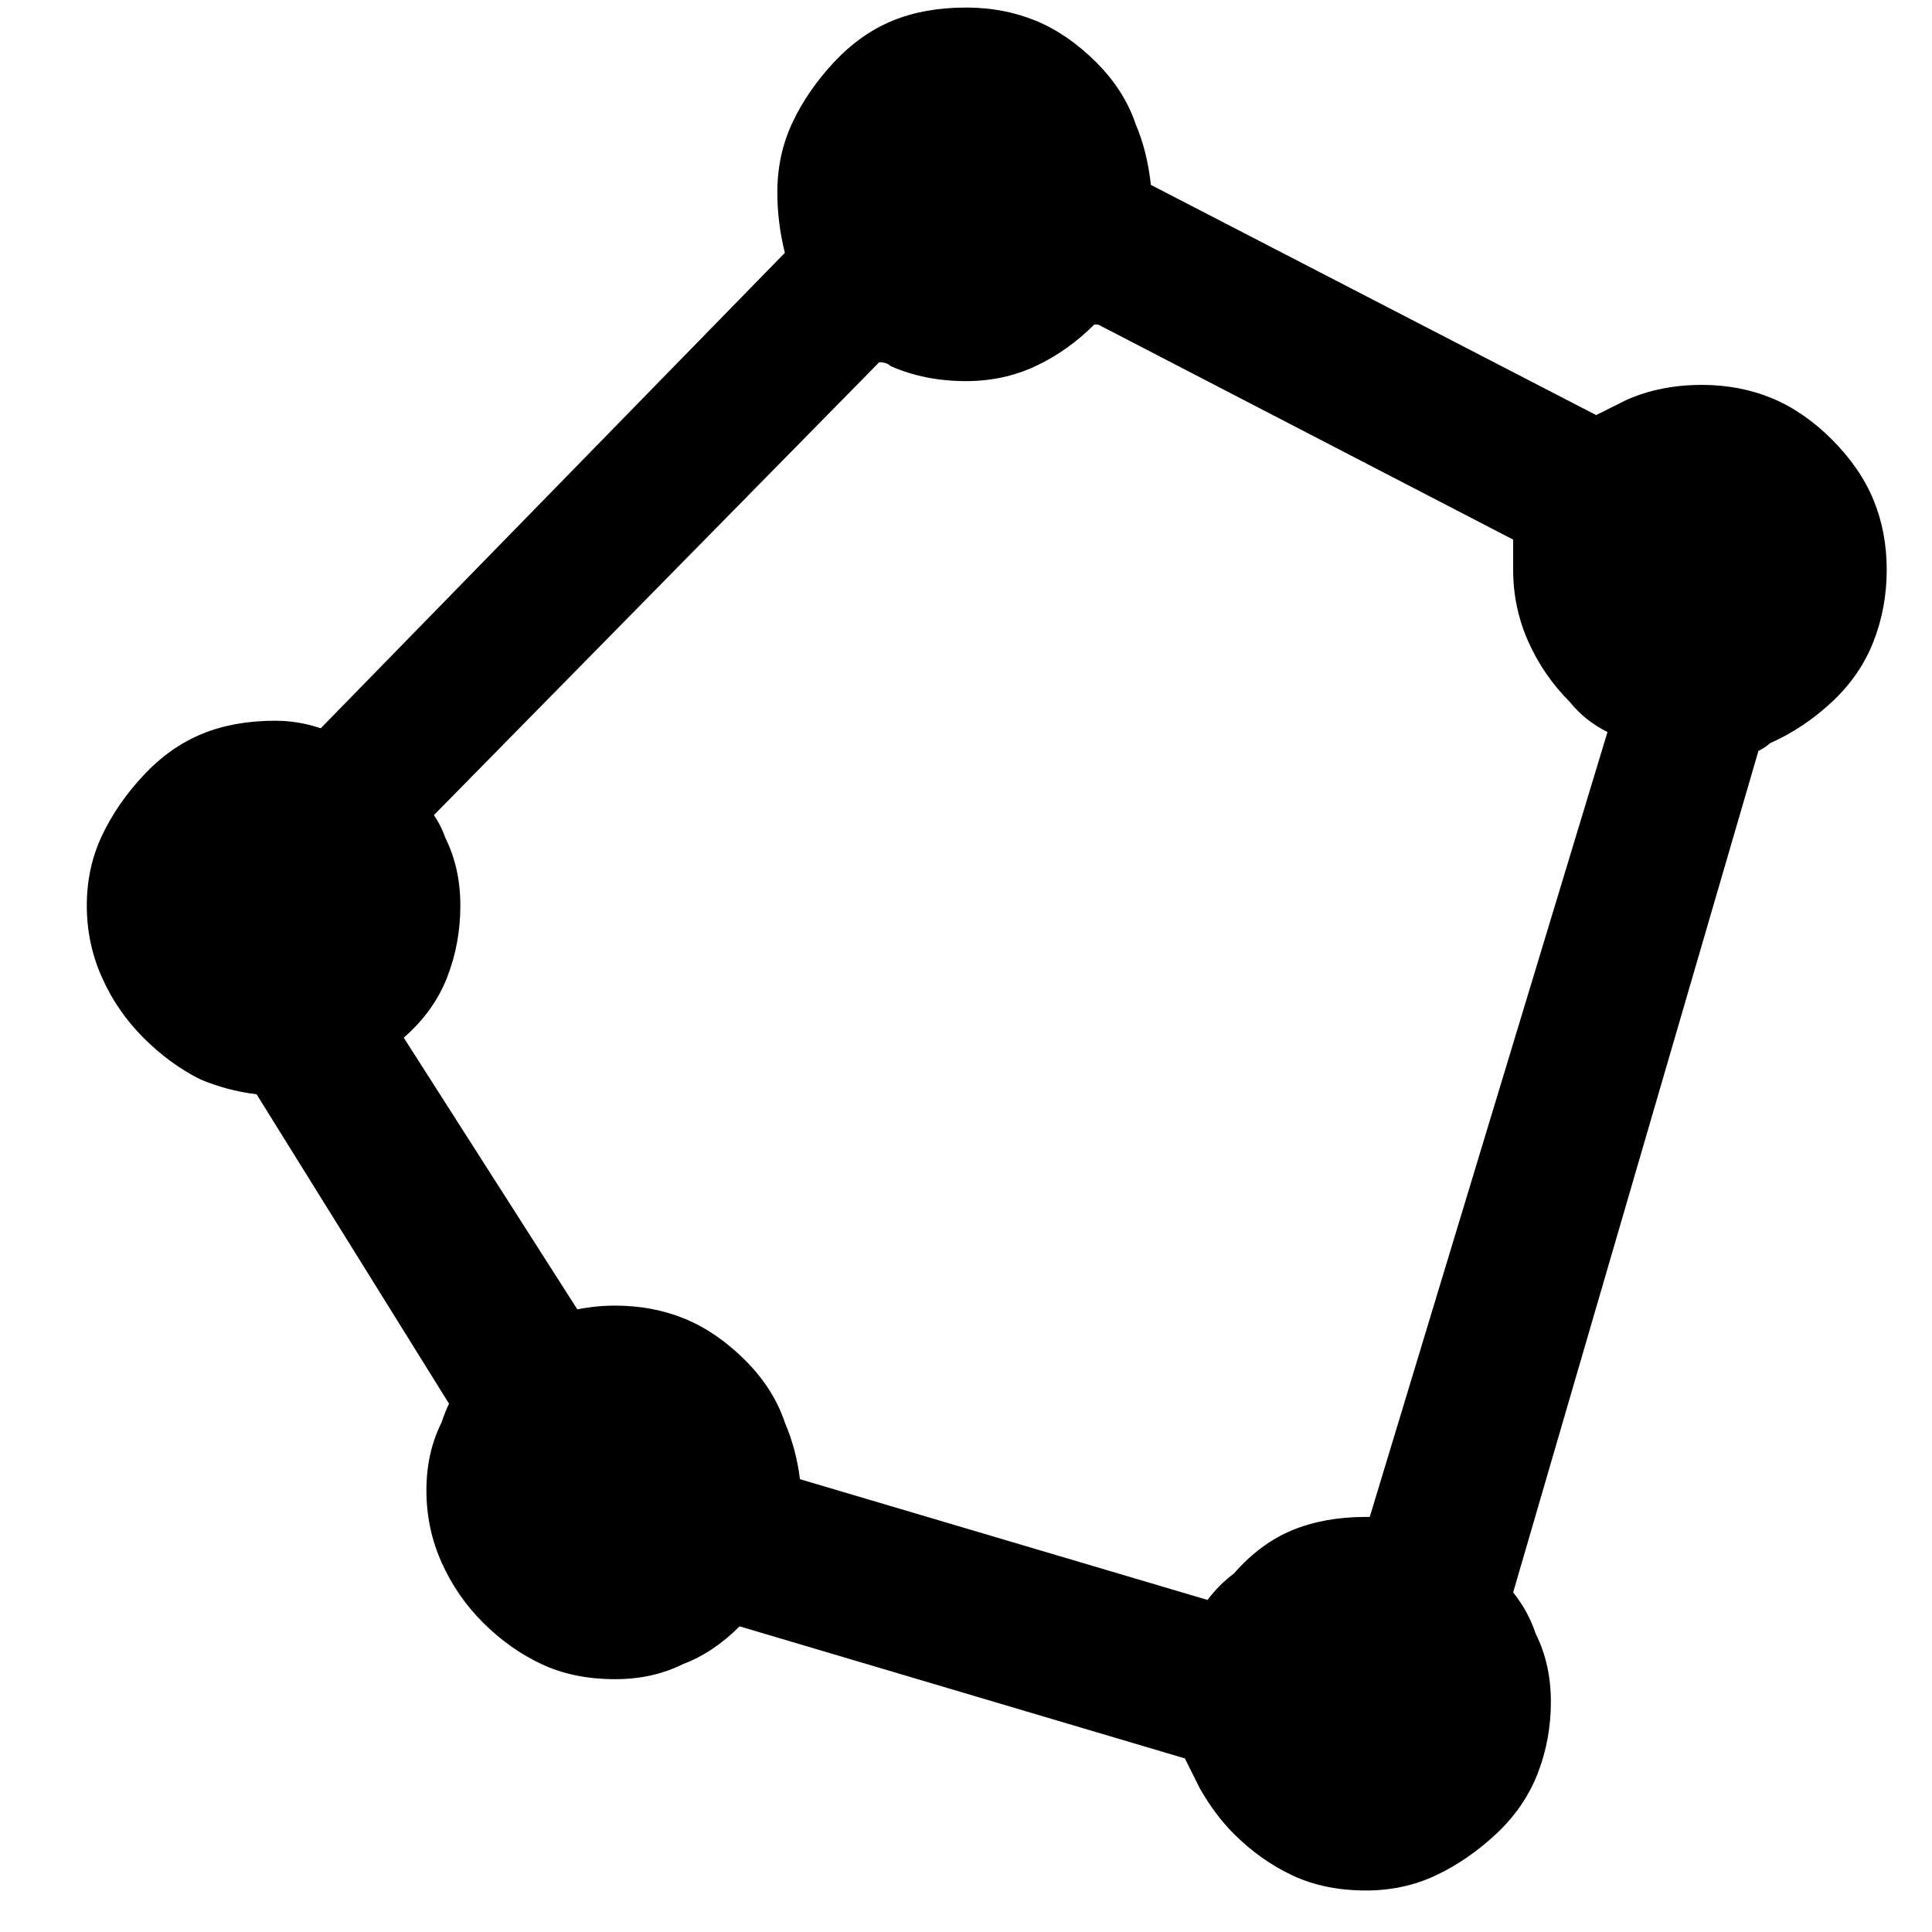 <svg xmlns="http://www.w3.org/2000/svg" viewBox="0 0 512 512">
	<path d="M500 151q0 10-3.5 19t-11 16-16.5 11q-1 1-3 2l-65 223q4 5 6 11 4 8 4 18t-3.5 19-11 16-16 11-18.5 4q-11 0-19.5-4T327 486q-5-5-9-12l-4-8-118-35q-7 7-15 10-8 4-18 4-11 0-19.5-4T128 430t-11-16-4-19 4-18q1-3 2-5l-51-82q-8-1-15-4-8-4-15-11t-11-16-4-19 4-18.5 11-16 15.5-11T73 191q6 0 12 2L208 67q-2-8-2-16 0-10 4-18.5t11-16 15.5-11T256 2q10 0 18.5 3.5t16 11T301 33q3 7 4 16l118 61 8-4q9-4 20-4 10 0 18.5 3.5t16 11 11 16T500 151zm-378 89q0 10-3.5 19T107 275l46 72q5-1 10-1 10 0 18.5 3.5t16 11T208 377q3 7 4 15l108 32q3-4 7-7 7-8 15.5-11.5T362 402h1l63-208q-6-3-10-8-7-7-11-16t-4-19v-8L291 86h-1q-7 7-15.5 11t-18.5 4q-11 0-20-4-1-1-3-1L115 216q2 3 3 6 4 8 4 18z"/>
</svg>